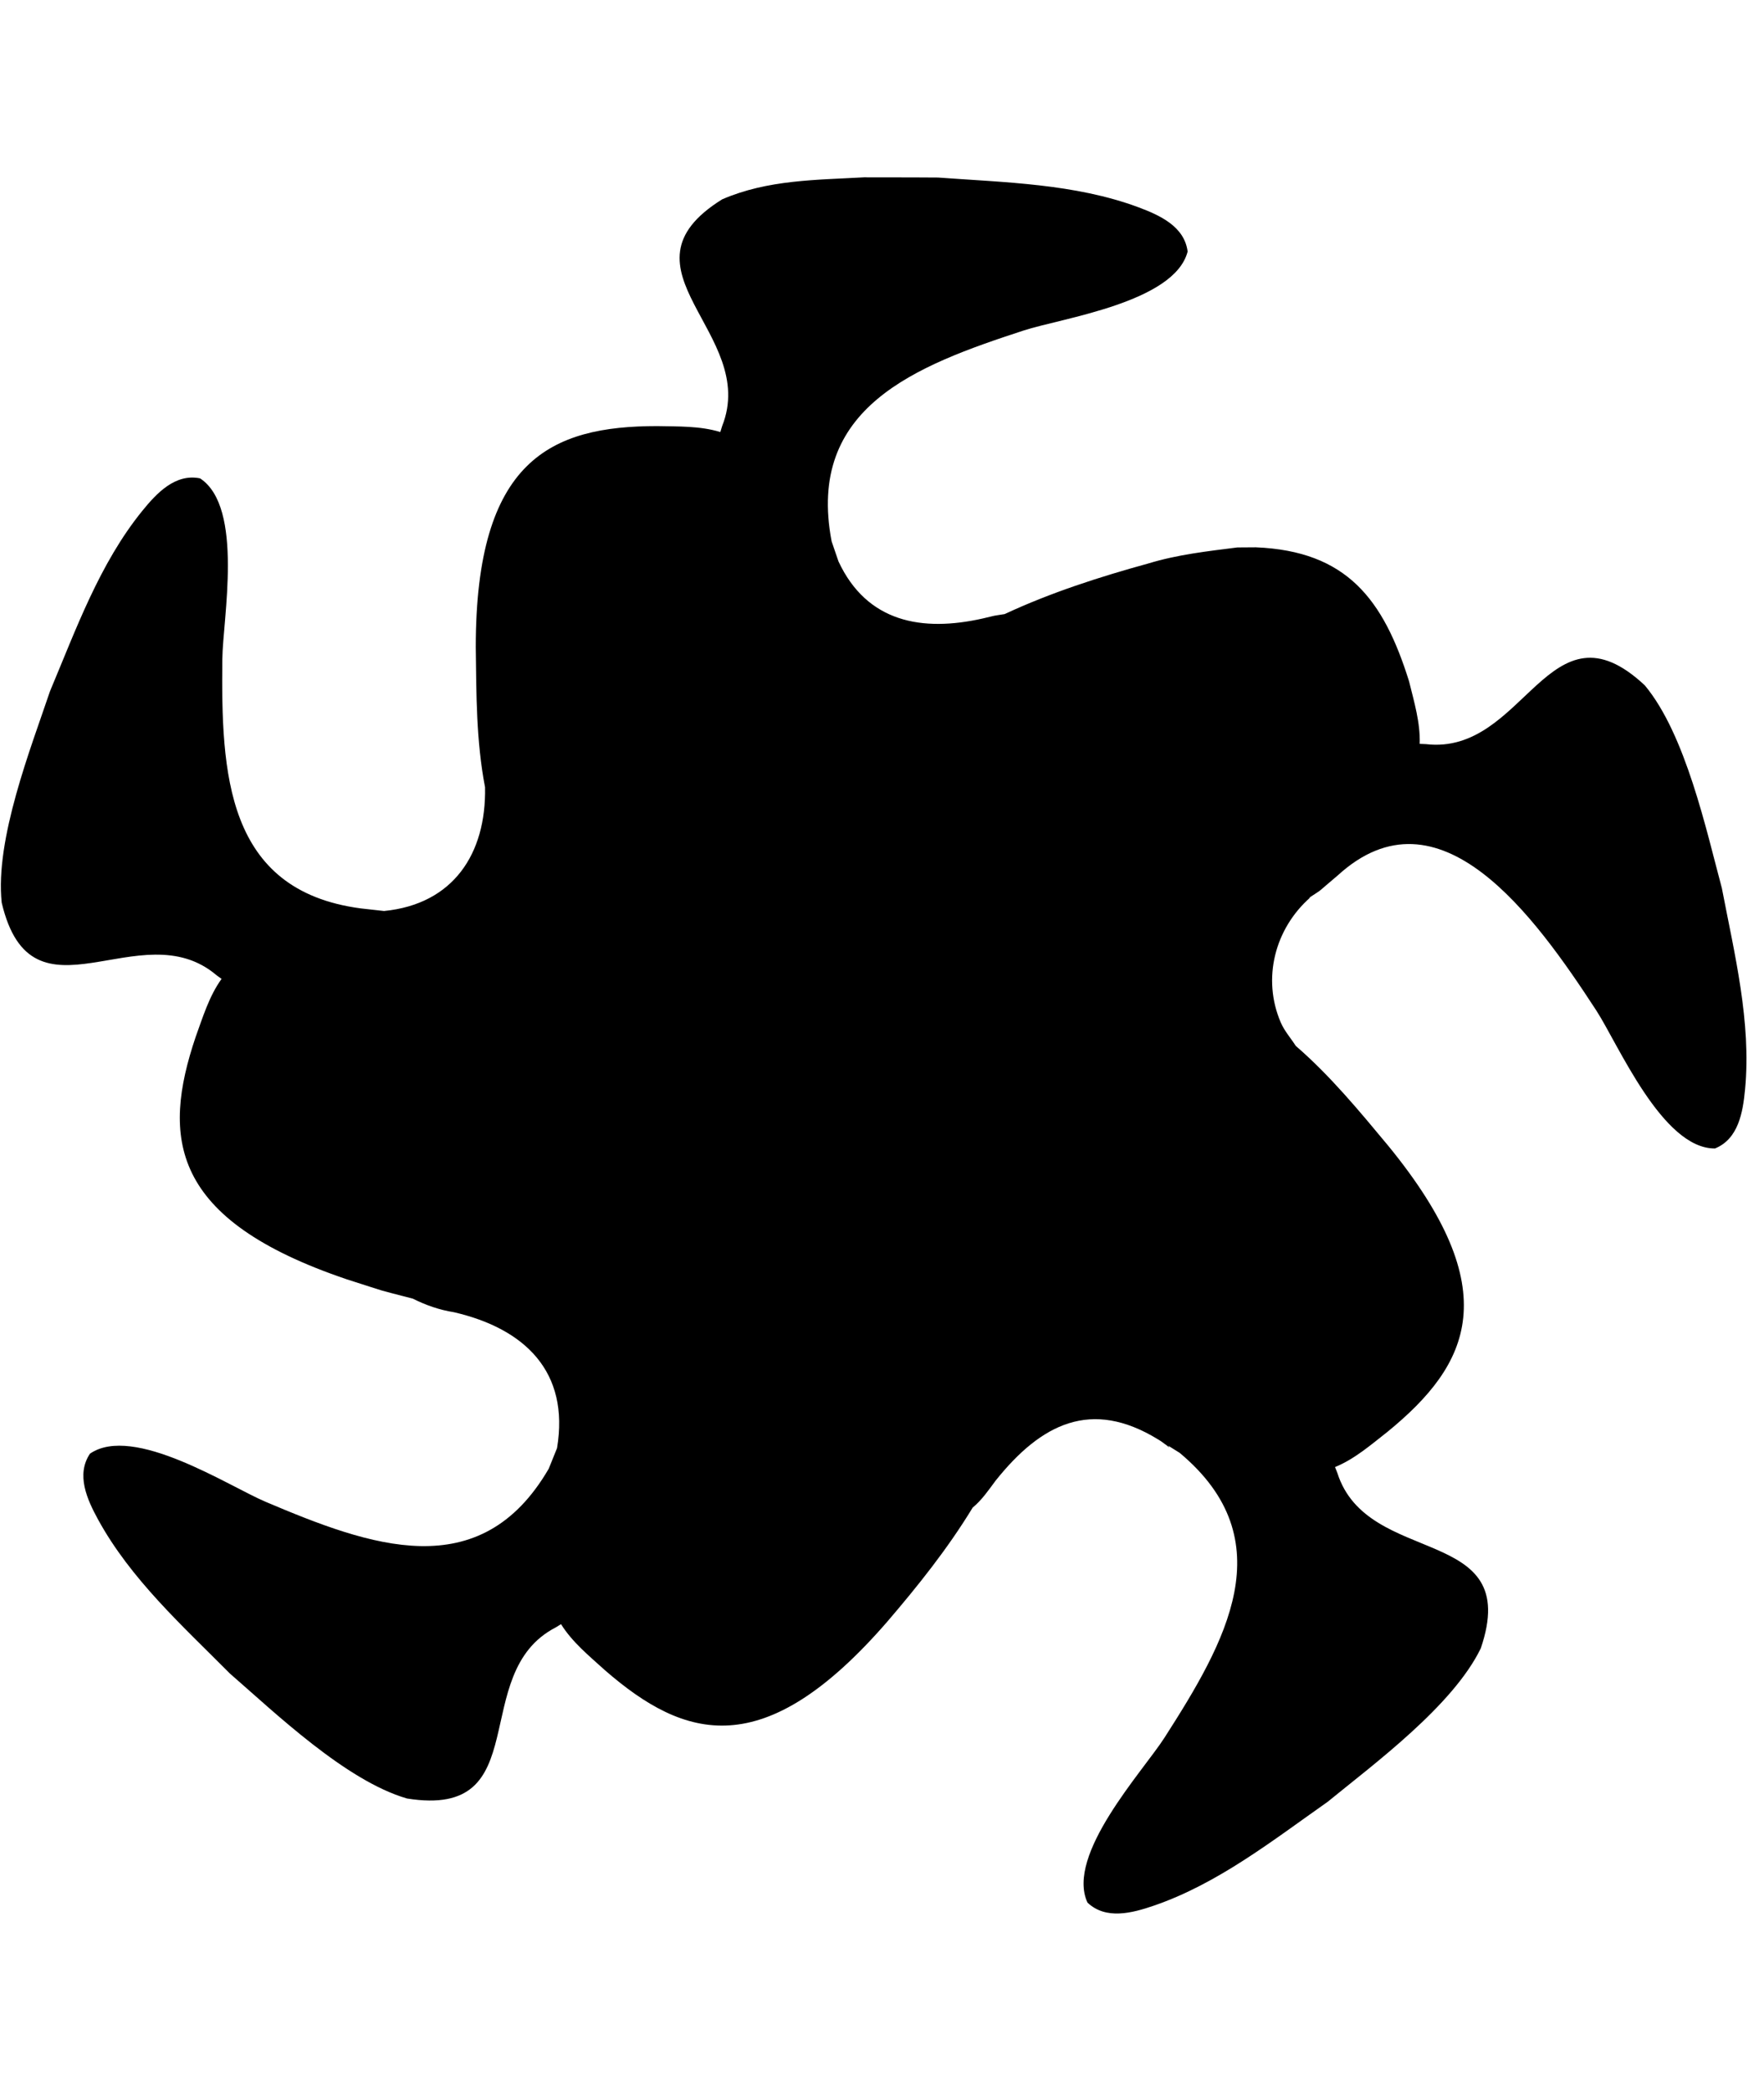 <!-- Generated by IcoMoon.io -->
<svg version="1.1" xmlns="http://www.w3.org/2000/svg" width="27" height="32" viewBox="0 0 27 32">
<title>ptsa</title>
<path fill="#000000" d="M13.246 2.714l0.741 0.001 0.37 0.002c1.021 0.075 2.093 0.093 3.068 0.455 0.327 0.122 0.705 0.294 0.753 0.678-0.202 0.781-1.932 1.019-2.51 1.208-1.649 0.538-3.332 1.175-2.939 3.227l0.105 0.307c0.436 0.934 1.281 1.082 2.209 0.873 0.232-0.055 0.121-0.033 0.334-0.067 0.708-0.33 1.452-0.569 2.204-0.776 0.443-0.135 0.901-0.186 1.358-0.244l0.282-0.002c1.394 0.057 1.954 0.796 2.346 2.050 0.077 0.313 0.174 0.632 0.163 0.958l0.095 0.004c1.521 0.178 1.876-2.279 3.351-0.899 0.625 0.751 0.94 2.214 1.179 3.103 0.193 1.006 0.453 2.046 0.355 3.081-0.033 0.348-0.101 0.757-0.46 0.903-0.806 0.007-1.485-1.602-1.817-2.112-0.947-1.454-2.406-3.482-3.956-2.068-0.347 0.291-0.193 0.182-0.448 0.349l0.028-0.012c-0.544 0.478-0.743 1.243-0.453 1.916 0.056 0.13 0.153 0.238 0.229 0.357 0.526 0.455 0.972 0.995 1.415 1.528 1.812 2.216 1.253 3.345-0.008 4.376-0.254 0.199-0.505 0.419-0.806 0.542l0.035 0.088c0.462 1.459 2.848 0.774 2.196 2.686-0.427 0.879-1.632 1.767-2.344 2.349-0.838 0.589-1.679 1.253-2.663 1.59-0.33 0.113-0.732 0.219-1.013-0.048-0.338-0.732 0.851-2.012 1.179-2.524 0.936-1.46 1.835-3.019 0.233-4.358l-0.176-0.11 0.018 0.029c-0.052-0.044-0.010-0.010-0.128-0.097l-0.048-0.030c-1.019-0.624-1.785-0.243-2.485 0.634-0.107 0.144-0.21 0.296-0.35 0.411-0.381 0.627-0.84 1.201-1.316 1.756-1.879 2.16-3.086 1.8-4.315 0.731-0.239-0.217-0.498-0.427-0.67-0.703l-0.081 0.050c-1.361 0.702-0.282 2.938-2.277 2.618-0.938-0.273-2.017-1.31-2.712-1.914-0.722-0.727-1.518-1.444-2.017-2.357-0.167-0.306-0.339-0.684-0.123-1.006 0.665-0.457 2.127 0.499 2.687 0.736 1.597 0.677 3.285 1.3 4.335-0.506l0.127-0.315c0.195-1.169-0.493-1.829-1.579-2.080-0.221-0.035-0.428-0.107-0.627-0.207-0.638-0.167-0.302-0.070-1.008-0.295-2.712-0.916-2.838-2.169-2.317-3.712 0.11-0.303 0.206-0.623 0.396-0.887l-0.077-0.056c-1.167-0.991-2.824 0.856-3.288-1.11-0.104-0.971 0.445-2.364 0.739-3.236 0.397-0.944 0.758-1.954 1.413-2.761 0.22-0.271 0.504-0.574 0.884-0.497 0.675 0.441 0.347 2.157 0.341 2.765-0.018 1.735 0.047 3.541 2.117 3.816l0.358 0.040c1.058-0.104 1.566-0.874 1.546-1.894-0.136-0.706-0.133-1.428-0.142-2.144 0-2.863 1.147-3.383 2.776-3.383 0.322 0.007 0.656-0.004 0.967 0.091l0.028-0.091c0.566-1.423-1.715-2.402 0-3.47 0.699-0.303 1.444-0.296 2.191-0.338z"></path>
</svg>
